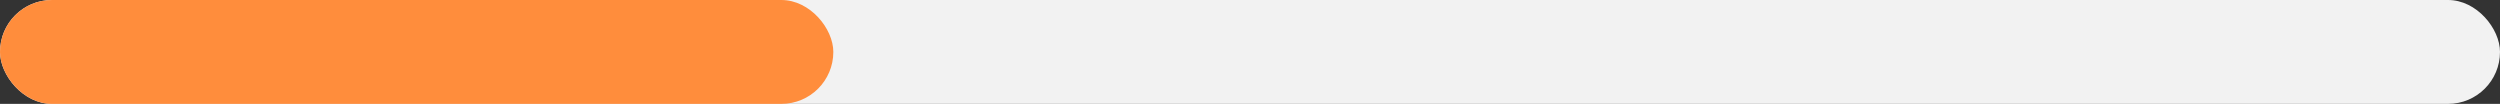 <svg width="361" height="15" viewBox="0 0 361 15" fill="none" xmlns="http://www.w3.org/2000/svg">
<rect x="0" y="0" width="361" height="15" fill="#333333" stroke="none"/>
<rect width="361" height="15" rx="7.5" fill="#F2F2F2"/>
<rect width="120.333" height="15" rx="7.5" fill="#FF8D3C"/>
</svg>
